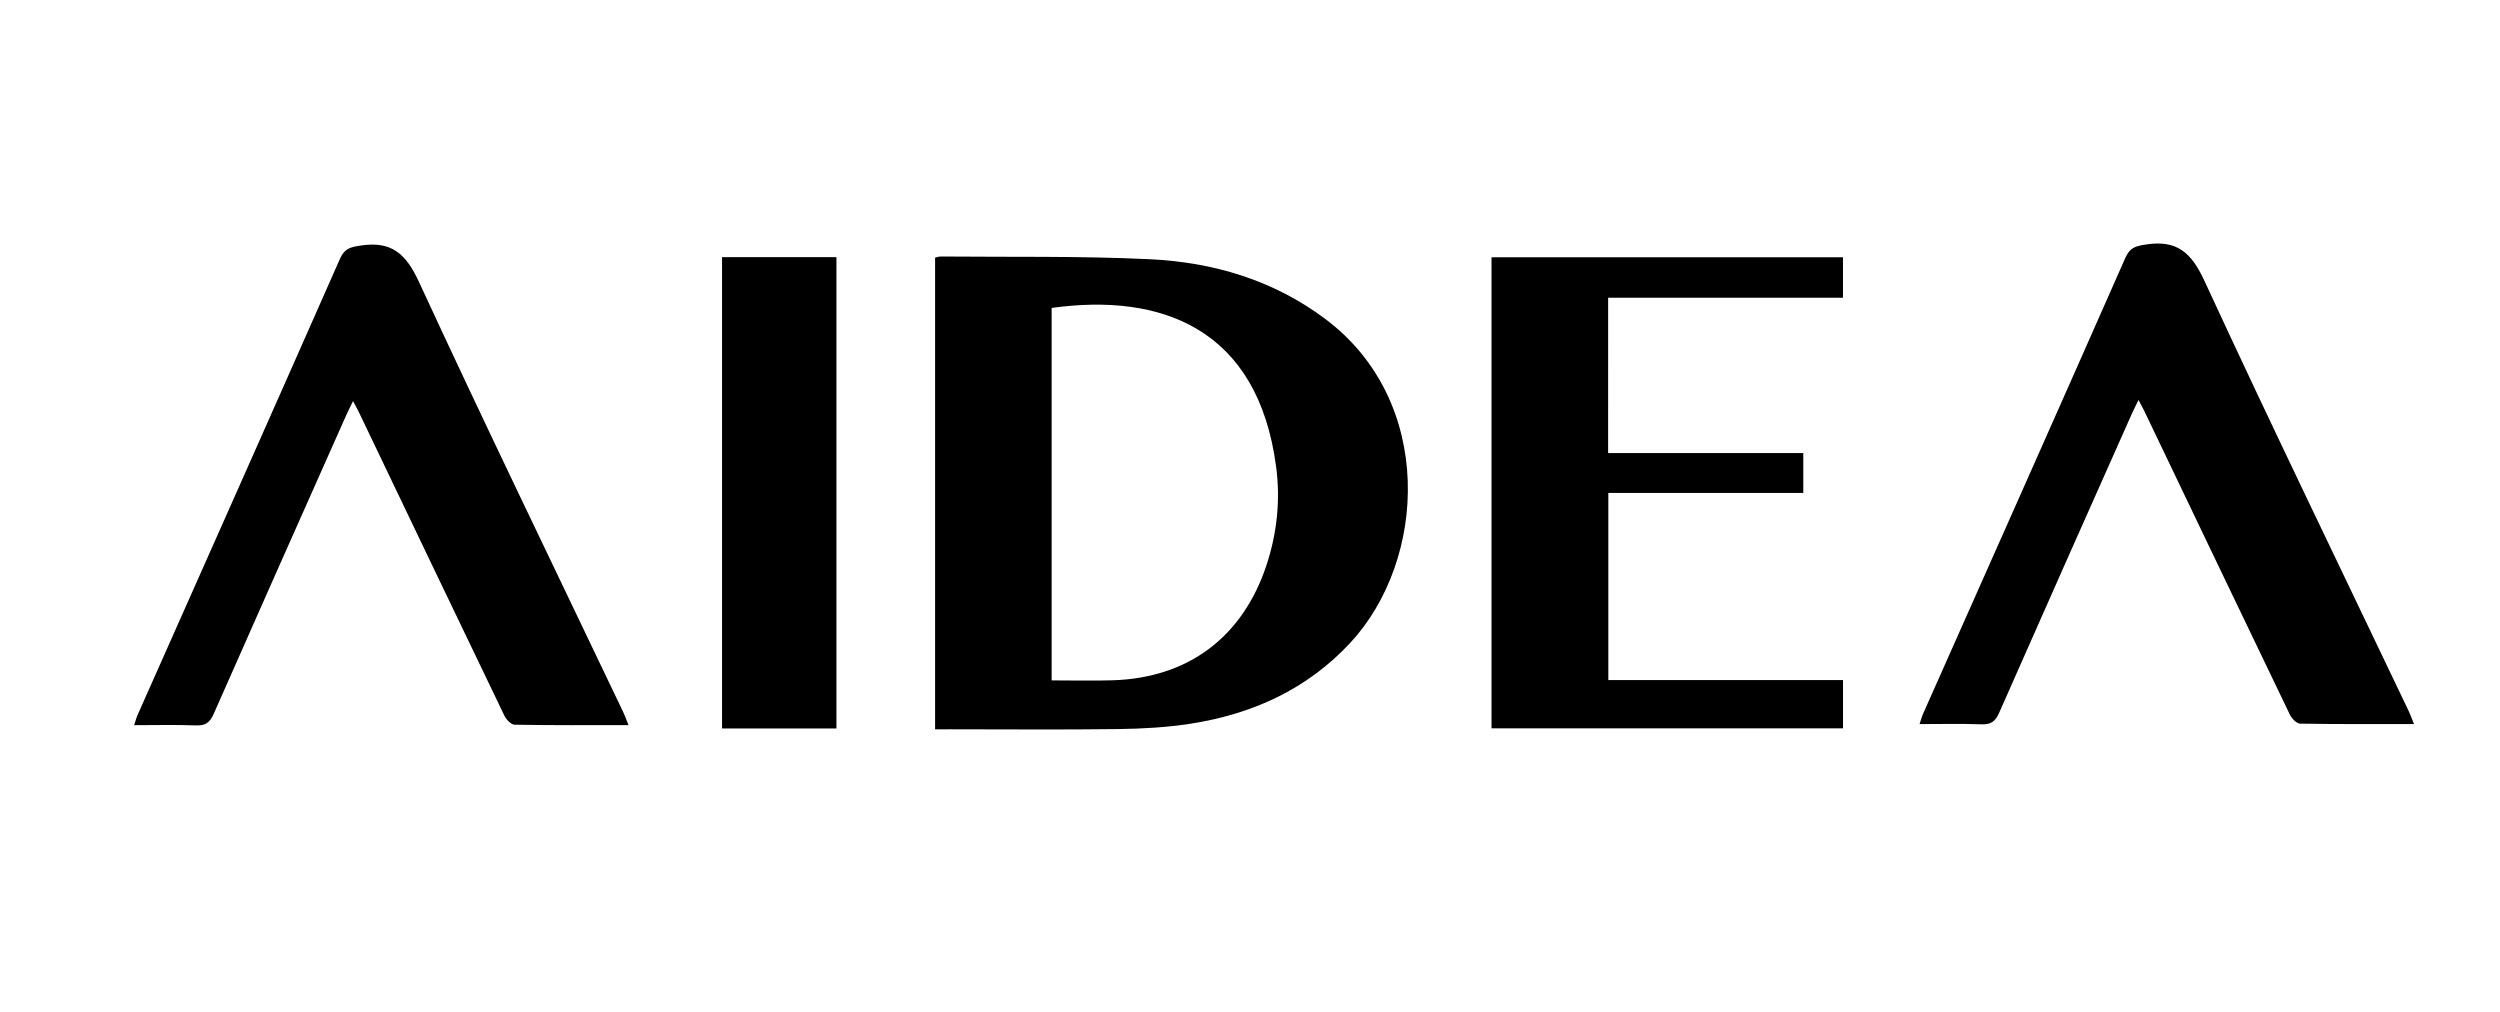 <?xml version="1.0" encoding="utf-8"?>
<!-- Generator: Adobe Illustrator 24.0.0, SVG Export Plug-In . SVG Version: 6.00 Build 0)  -->
<svg version="1.1" id="Livello_1" xmlns="http://www.w3.org/2000/svg" xmlns:xlink="http://www.w3.org/1999/xlink" x="0px" y="0px"
	 viewBox="0 0 988 400" style="enable-background:new 0 0 988 400;" xml:space="preserve">
<g>
	<path d="M369.55,288.24c0-62.44,0-124.35,0-186.43c0.88-0.18,1.53-0.44,2.18-0.44c27.55,0.26,55.13-0.24,82.63,1.07
		c25.07,1.2,48.72,8.18,69.26,23.51c43.61,32.54,40.3,95.49,9.99,128.11c-17.09,18.39-38.69,28.14-63.09,31.95
		c-9.43,1.47-19.07,1.99-28.63,2.12c-22.15,0.3-44.31,0.09-66.46,0.09C373.56,288.24,371.69,288.24,369.55,288.24z M415.61,268.89
		c8.45,0,16.29,0.2,24.11-0.04c29.89-0.92,51.36-17.07,60.77-45.43c4.18-12.6,5.55-25.61,3.88-38.62
		c-7.14-55.38-45.8-69.08-88.76-63.11C415.61,170.53,415.61,219.37,415.61,268.89z"/>
	<path d="M635.53,179.06c25.86,0,51.41,0,77.13,0c0,5.45,0,10.3,0,15.74c-25.6,0-51.13,0-77.05,0c0,24.84,0,49.1,0,73.97
		c30.86,0,61.63,0,92.75,0c0,6.61,0,12.63,0,19.06c-46.12,0-92.37,0-138.91,0c0-62,0-123.9,0-186.15c46.3,0,92.41,0,138.9,0
		c0,5.22,0,10.32,0,15.98c-30.96,0-61.73,0-92.81,0C635.53,138.29,635.53,158.38,635.53,179.06z"/>
	<path d="M954,286.14c-15.43,0-30.23,0.1-45.02-0.16c-1.4-0.02-3.31-2.07-4.06-3.63c-19.24-39.94-38.35-79.93-57.49-119.91
		c-0.59-1.23-1.27-2.42-2.3-4.36c-1.13,2.34-2.02,4.07-2.81,5.85c-17.46,39.25-34.95,78.48-52.27,117.79
		c-1.49,3.38-3.21,4.67-6.93,4.53c-8-0.3-16.02-0.09-24.51-0.09c0.55-1.63,0.88-2.93,1.42-4.14
		c26.68-60.05,53.42-120.07,79.94-180.19c1.81-4.11,4.17-4.59,8.13-5.21c12.17-1.89,17.89,3.14,23.05,14.29
		c26.32,56.96,53.73,113.42,80.75,170.06C952.62,282.47,953.17,284.08,954,286.14z"/>
	<path d="M285.35,101.62c15.14,0,30.03,0,45.21,0c0,62.16,0,124.06,0,186.28c-14.99,0-29.9,0-45.21,0
		C285.35,226.06,285.35,164.17,285.35,101.62z"/>
	<path d="M248.39,286.57c-15.43,0-30.23,0.1-45.02-0.16c-1.4-0.02-3.31-2.07-4.06-3.63c-19.24-39.94-38.35-79.93-57.49-119.91
		c-0.59-1.23-1.27-2.42-2.3-4.36c-1.13,2.34-2.02,4.07-2.81,5.85c-17.46,39.25-34.95,78.48-52.27,117.79
		c-1.49,3.38-3.21,4.67-6.93,4.53c-8-0.3-16.02-0.09-24.51-0.09c0.55-1.63,0.88-2.93,1.42-4.14
		c26.68-60.05,53.42-120.07,79.94-180.19c1.81-4.11,4.17-4.59,8.13-5.21c12.17-1.89,17.89,3.14,23.05,14.29
		c26.32,56.96,53.73,113.42,80.75,170.06C247.01,282.9,247.56,284.51,248.39,286.57z"/>
</g>
</svg>
